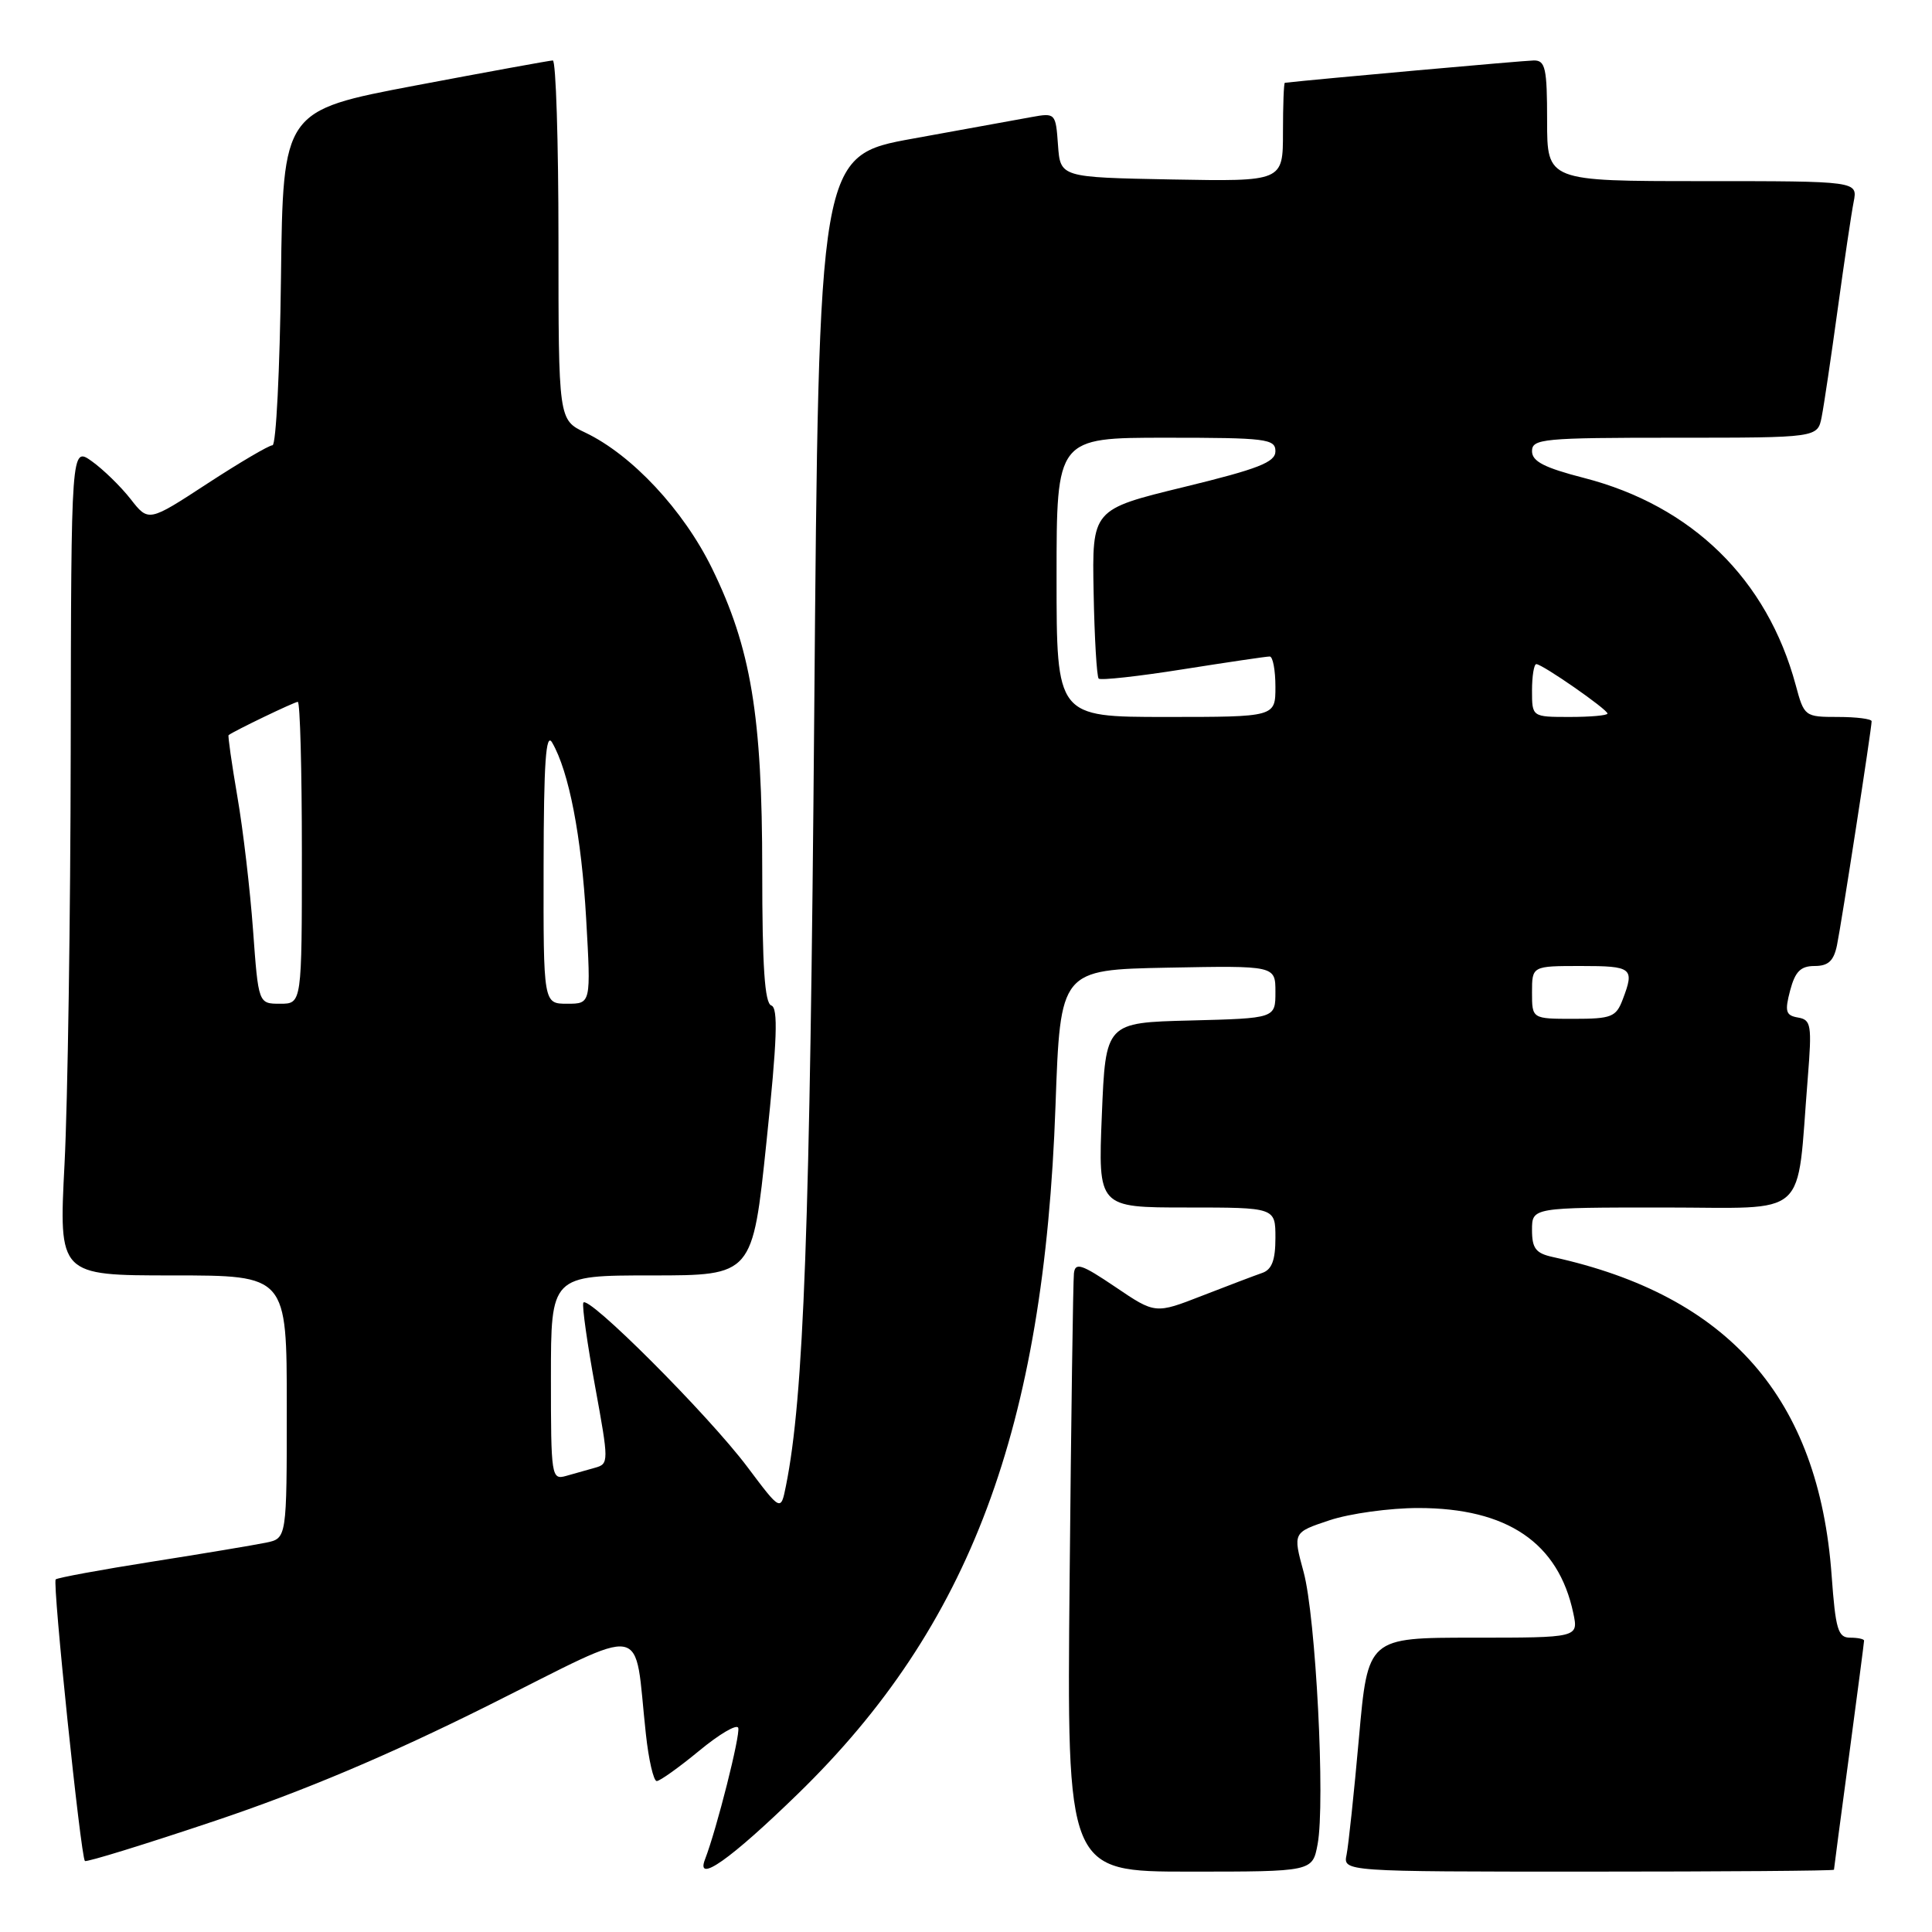 <?xml version="1.0" encoding="UTF-8" standalone="no"?>
<!DOCTYPE svg PUBLIC "-//W3C//DTD SVG 1.1//EN" "http://www.w3.org/Graphics/SVG/1.1/DTD/svg11.dtd" >
<svg xmlns="http://www.w3.org/2000/svg" xmlns:xlink="http://www.w3.org/1999/xlink" version="1.1" viewBox="0 0 256 256">
 <g >
 <path fill="currentColor"
d=" M 105.74 237.68 C 128.54 215.50 138.35 189.28 139.86 146.50 C 140.50 128.50 140.50 128.50 154.75 128.22 C 169.00 127.95 169.00 127.95 169.00 131.44 C 169.00 134.93 169.00 134.93 157.75 135.22 C 146.50 135.50 146.50 135.50 146.00 147.75 C 145.50 160.00 145.50 160.00 157.25 160.00 C 169.00 160.00 169.00 160.00 169.00 164.03 C 169.00 166.97 168.53 168.23 167.25 168.67 C 166.29 169.00 162.71 170.36 159.29 171.69 C 153.08 174.11 153.08 174.11 147.79 170.53 C 143.29 167.49 142.47 167.23 142.30 168.73 C 142.19 169.70 141.93 187.94 141.73 209.25 C 141.36 248.00 141.36 248.00 157.64 248.00 C 173.91 248.00 173.91 248.00 174.59 244.37 C 175.62 238.88 174.35 214.20 172.73 208.28 C 171.31 203.06 171.31 203.06 176.18 201.44 C 178.86 200.55 184.14 199.82 187.93 199.82 C 199.72 199.82 206.50 204.42 208.47 213.75 C 209.16 217.00 209.16 217.00 195.20 217.00 C 181.25 217.00 181.25 217.00 180.07 230.25 C 179.42 237.54 178.68 244.51 178.43 245.75 C 177.96 248.00 177.96 248.00 210.48 248.00 C 228.37 248.00 243.00 247.89 243.01 247.75 C 243.01 247.61 243.91 240.81 245.01 232.64 C 246.10 224.47 247.00 217.61 247.00 217.39 C 247.00 217.18 246.17 217.00 245.15 217.00 C 243.54 217.00 243.22 215.90 242.70 208.75 C 241.00 185.27 229.10 171.68 205.75 166.56 C 203.50 166.07 203.00 165.42 203.00 162.98 C 203.00 160.00 203.00 160.00 220.41 160.00 C 240.04 160.00 238.00 161.83 239.54 142.83 C 240.10 135.81 239.99 135.13 238.25 134.83 C 236.62 134.55 236.47 134.03 237.20 131.25 C 237.87 128.73 238.59 128.00 240.45 128.00 C 242.25 128.00 242.98 127.33 243.41 125.25 C 244.01 122.34 248.00 96.53 248.00 95.57 C 248.00 95.26 245.99 95.00 243.54 95.00 C 239.14 95.00 239.06 94.94 237.94 90.77 C 234.16 76.76 224.21 67.02 209.89 63.33 C 204.62 61.97 203.00 61.14 203.00 59.78 C 203.00 58.14 204.45 58.00 221.92 58.00 C 240.84 58.00 240.84 58.00 241.38 55.25 C 241.68 53.74 242.63 47.33 243.50 41.00 C 244.37 34.67 245.32 28.26 245.62 26.75 C 246.16 24.00 246.16 24.00 225.58 24.00 C 205.00 24.00 205.00 24.00 205.00 16.00 C 205.00 9.04 204.77 8.00 203.25 8.01 C 202.01 8.02 174.25 10.51 170.25 10.97 C 170.11 10.99 170.00 13.94 170.00 17.53 C 170.00 24.05 170.00 24.05 155.25 23.78 C 140.50 23.50 140.50 23.50 140.19 19.22 C 139.89 14.99 139.84 14.94 136.69 15.51 C 134.94 15.83 127.88 17.11 121.00 18.36 C 108.50 20.62 108.50 20.62 107.89 94.56 C 107.33 162.72 106.51 185.13 104.14 196.89 C 103.46 200.28 103.46 200.28 99.04 194.39 C 93.84 187.46 77.72 171.34 77.29 172.63 C 77.12 173.13 77.83 178.12 78.86 183.74 C 80.68 193.70 80.68 193.97 78.86 194.48 C 77.84 194.76 76.10 195.26 75.00 195.57 C 73.07 196.11 73.00 195.66 73.00 182.57 C 73.00 169.00 73.00 169.00 86.36 169.00 C 99.72 169.00 99.72 169.00 101.56 151.32 C 102.98 137.76 103.13 133.54 102.20 133.23 C 101.33 132.94 101.00 128.10 101.00 115.37 C 101.00 94.81 99.51 85.86 94.34 75.30 C 90.56 67.58 83.73 60.27 77.55 57.32 C 74.00 55.63 74.00 55.63 74.00 31.81 C 74.00 18.72 73.66 8.01 73.25 8.01 C 72.84 8.02 64.62 9.52 55.00 11.34 C 37.50 14.66 37.50 14.66 37.23 36.83 C 37.08 49.02 36.58 59.00 36.11 59.00 C 35.64 59.00 31.75 61.29 27.47 64.08 C 19.68 69.17 19.68 69.17 17.30 66.12 C 15.99 64.45 13.68 62.20 12.17 61.12 C 9.43 59.17 9.43 59.17 9.37 99.34 C 9.34 121.43 8.97 146.14 8.55 154.25 C 7.79 169.00 7.79 169.00 22.90 169.00 C 38.00 169.00 38.00 169.00 38.00 186.42 C 38.00 203.84 38.00 203.84 35.25 204.41 C 33.74 204.72 26.94 205.86 20.14 206.93 C 13.35 208.00 7.61 209.06 7.38 209.28 C 6.93 209.73 10.70 246.03 11.25 246.59 C 11.45 246.78 19.23 244.38 28.55 241.25 C 40.22 237.33 51.47 232.58 64.66 226.00 C 86.31 215.19 83.94 214.77 85.58 229.75 C 85.95 233.19 86.60 236.00 87.02 236.00 C 87.44 236.00 89.97 234.19 92.64 231.99 C 95.31 229.78 97.64 228.41 97.82 228.95 C 98.12 229.87 94.98 242.32 93.42 246.37 C 92.14 249.67 96.77 246.41 105.74 237.68 Z  M 203.00 131.50 C 203.00 128.00 203.00 128.00 209.50 128.00 C 216.29 128.00 216.61 128.26 215.02 132.43 C 214.14 134.76 213.54 135.00 208.52 135.00 C 203.00 135.00 203.00 135.00 203.00 131.50 Z  M 33.53 123.25 C 33.14 117.89 32.21 109.92 31.45 105.54 C 30.70 101.16 30.18 97.50 30.29 97.41 C 30.96 96.88 39.01 93.00 39.46 93.00 C 39.76 93.00 40.00 102.00 40.00 113.00 C 40.00 133.00 40.00 133.00 37.12 133.00 C 34.24 133.00 34.24 133.00 33.53 123.25 Z  M 72.03 114.75 C 72.05 101.02 72.33 96.97 73.16 98.39 C 75.39 102.23 77.05 110.81 77.67 121.75 C 78.31 133.00 78.31 133.00 75.15 133.00 C 72.00 133.00 72.00 133.00 72.03 114.75 Z  M 140.00 76.50 C 140.00 58.00 140.00 58.00 154.50 58.00 C 167.76 58.00 169.00 58.15 169.00 59.79 C 169.00 61.25 166.75 62.13 156.85 64.54 C 144.70 67.50 144.70 67.50 144.91 78.48 C 145.02 84.51 145.33 89.66 145.58 89.92 C 145.84 90.17 150.87 89.62 156.77 88.68 C 162.67 87.75 167.84 86.98 168.25 86.99 C 168.66 87.00 169.00 88.80 169.00 91.00 C 169.00 95.00 169.00 95.00 154.50 95.00 C 140.00 95.00 140.00 95.00 140.00 76.50 Z  M 203.00 91.50 C 203.00 89.58 203.26 88.00 203.57 88.00 C 204.37 88.00 213.00 94.00 213.00 94.55 C 213.00 94.80 210.75 95.00 208.00 95.00 C 203.00 95.00 203.00 95.00 203.00 91.50 Z "/>
</g>
</svg>